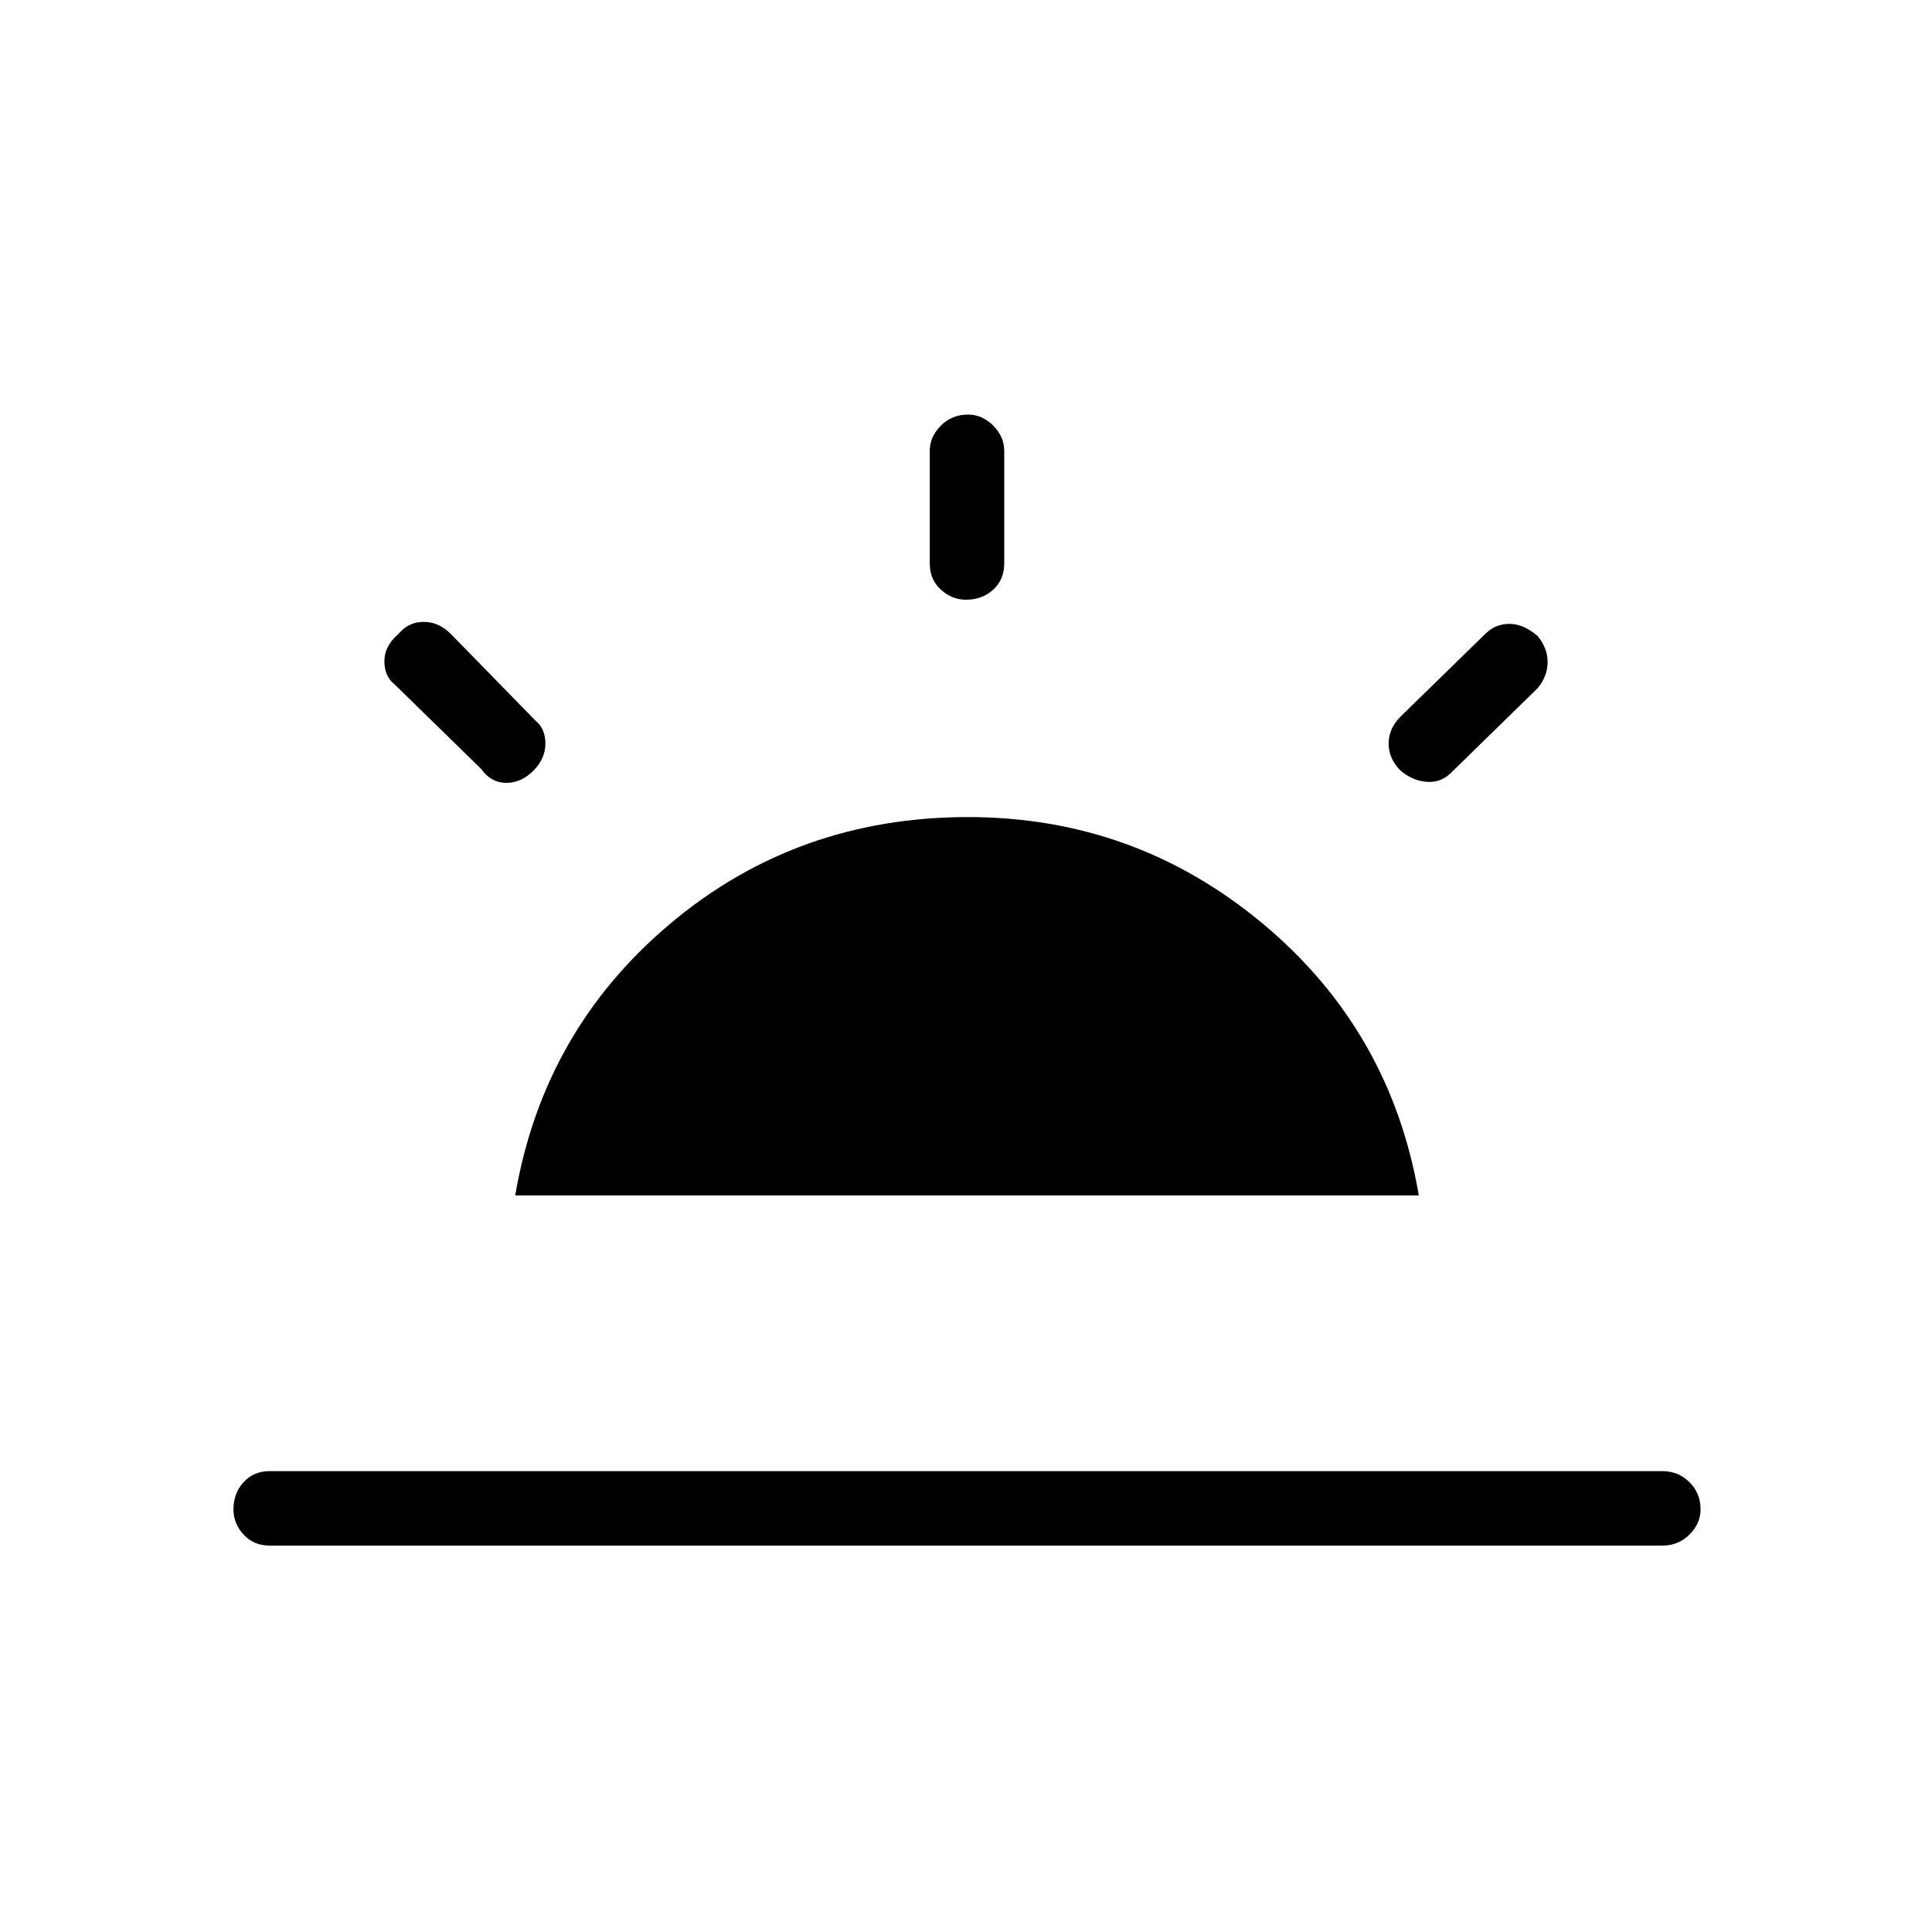 <svg xmlns="http://www.w3.org/2000/svg" height="24" width="24"><path d="M17.4 9.575Q17.25 9.425 17.25 9.237Q17.25 9.05 17.4 8.9L18.45 7.875Q18.575 7.75 18.75 7.75Q18.925 7.75 19.1 7.9Q19.225 8.05 19.225 8.225Q19.225 8.4 19.1 8.55L18.025 9.6Q17.9 9.725 17.725 9.712Q17.55 9.7 17.4 9.575ZM3.35 19.2Q3.15 19.2 3.025 19.062Q2.9 18.925 2.9 18.75Q2.9 18.55 3.025 18.413Q3.15 18.275 3.35 18.275H20.65Q20.85 18.275 20.988 18.413Q21.125 18.55 21.125 18.75Q21.125 18.925 20.988 19.062Q20.85 19.2 20.65 19.2ZM12 7.45Q11.825 7.45 11.688 7.325Q11.55 7.2 11.55 7V5.6Q11.55 5.425 11.688 5.287Q11.825 5.15 12.025 5.15Q12.2 5.15 12.338 5.287Q12.475 5.425 12.475 5.6V7Q12.475 7.2 12.338 7.325Q12.2 7.45 12 7.45ZM5.975 9.55 4.9 8.5Q4.775 8.4 4.775 8.212Q4.775 8.025 4.95 7.875Q5.075 7.725 5.263 7.725Q5.45 7.725 5.6 7.875L6.65 8.95Q6.775 9.05 6.775 9.237Q6.775 9.425 6.625 9.575Q6.475 9.725 6.288 9.725Q6.1 9.725 5.975 9.55ZM6.4 14.85Q6.75 12.8 8.325 11.475Q9.9 10.15 12.025 10.15Q14.1 10.15 15.688 11.475Q17.275 12.8 17.625 14.85Z"/></svg>
